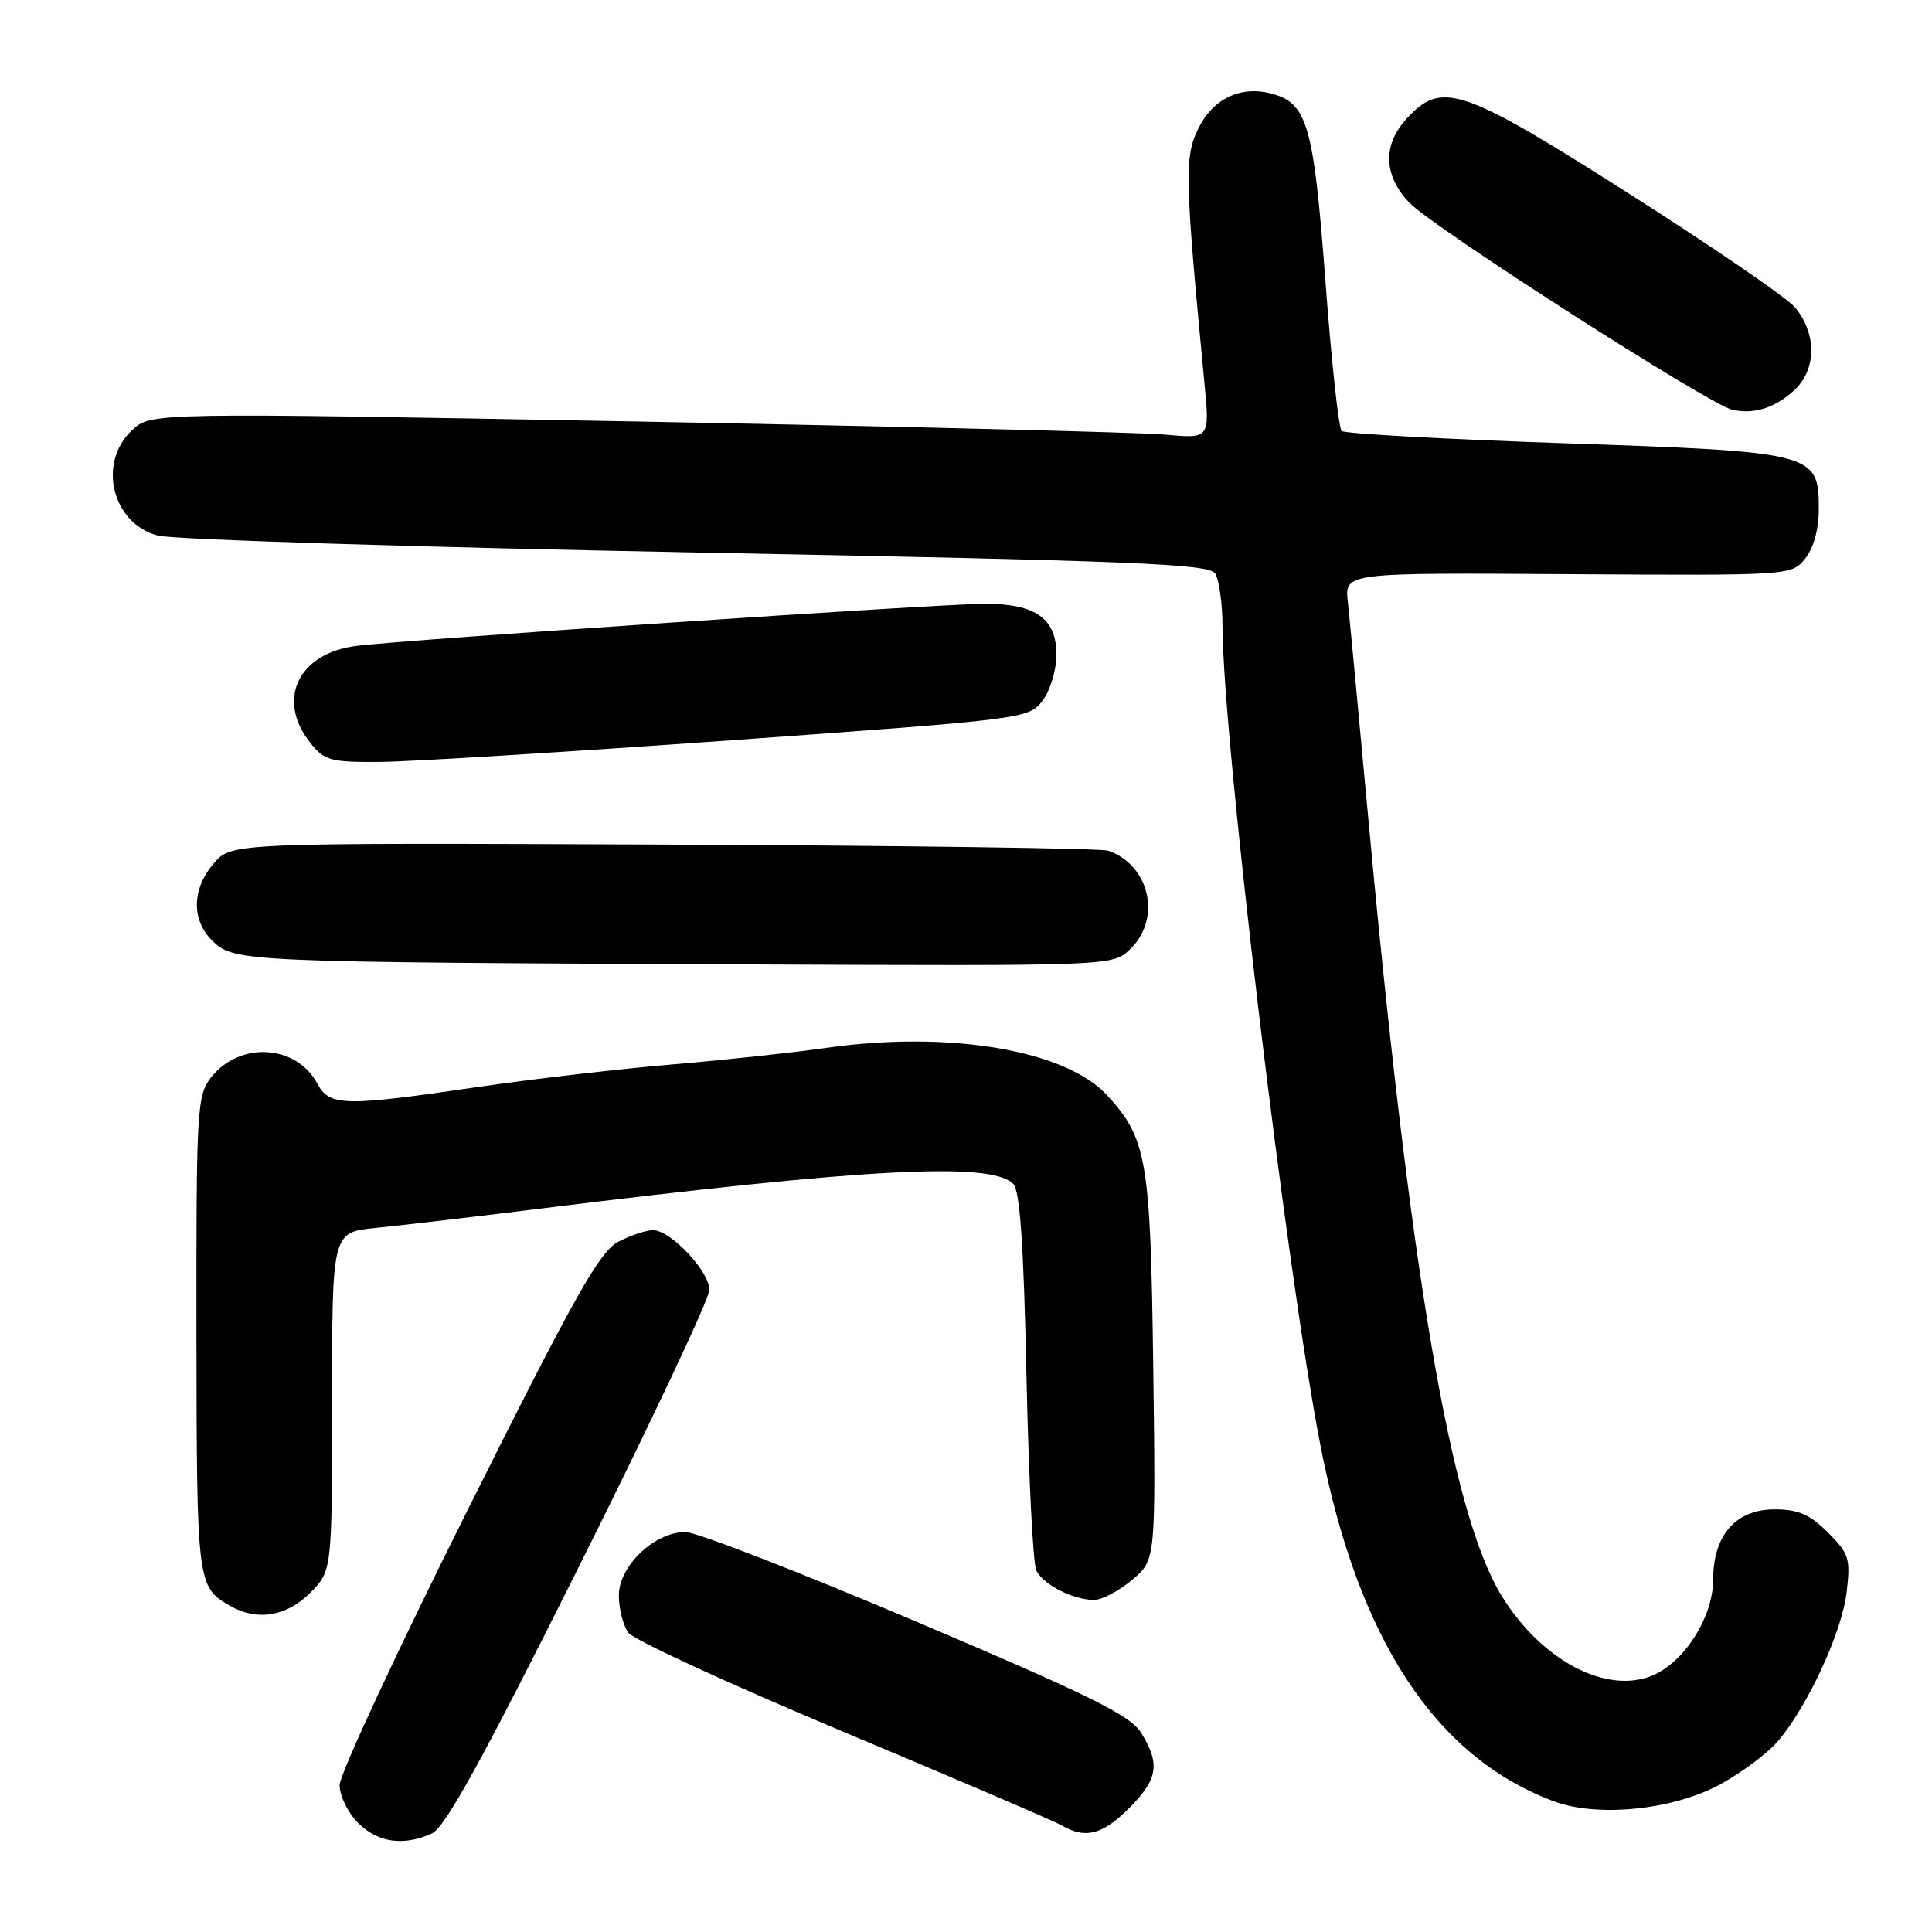 <?xml version="1.0" encoding="UTF-8" standalone="no"?>
<!DOCTYPE svg PUBLIC "-//W3C//DTD SVG 1.1//EN" "http://www.w3.org/Graphics/SVG/1.1/DTD/svg11.dtd" >
<svg xmlns="http://www.w3.org/2000/svg" xmlns:xlink="http://www.w3.org/1999/xlink" version="1.1" viewBox="0 0 256 256">
 <g >
 <path fill="currentColor"
d=" M 57.24 242.94 C 58.98 242.15 64.01 233.01 76.79 207.43 C 86.26 188.49 94.00 172.06 94.00 170.92 C 94.00 168.46 88.85 163.00 86.53 163.00 C 85.63 163.00 83.57 163.69 81.94 164.53 C 79.45 165.82 76.22 171.57 61.99 200.03 C 52.64 218.71 45.00 235.14 45.00 236.54 C 45.00 237.94 46.10 240.20 47.45 241.55 C 50.08 244.17 53.47 244.65 57.24 242.94 Z  M 149.60 239.60 C 153.43 235.77 153.76 233.76 151.24 229.66 C 149.80 227.30 144.71 224.78 121.50 214.91 C 106.10 208.37 92.30 203.01 90.83 203.00 C 86.73 203.00 82.00 207.50 82.00 211.40 C 82.00 213.17 82.57 215.39 83.26 216.34 C 83.95 217.29 96.75 223.18 111.70 229.45 C 126.64 235.71 139.69 241.30 140.69 241.88 C 143.81 243.70 146.08 243.12 149.60 239.60 Z  M 227.93 236.44 C 230.81 234.87 234.28 232.27 235.64 230.65 C 239.61 225.94 244.07 216.24 244.69 210.97 C 245.22 206.52 245.01 205.86 242.21 203.06 C 239.82 200.67 238.28 200.00 235.15 200.00 C 229.99 200.00 227.00 203.42 227.00 209.33 C 227.00 214.26 223.19 220.26 218.94 222.02 C 212.84 224.55 204.27 220.03 199.00 211.50 C 192.22 200.53 186.80 168.58 181.03 105.50 C 179.92 93.40 178.82 81.79 178.59 79.70 C 178.18 75.89 178.18 75.89 207.77 76.08 C 237.33 76.26 237.37 76.26 239.19 74.02 C 240.32 72.62 241.00 70.14 241.00 67.41 C 241.00 60.00 240.45 59.86 207.20 58.73 C 191.42 58.20 178.18 57.46 177.78 57.11 C 177.38 56.75 176.41 47.79 175.62 37.19 C 174.06 16.43 173.23 13.60 168.35 12.37 C 164.28 11.35 160.69 13.12 158.75 17.09 C 156.93 20.80 157.00 23.72 159.60 50.82 C 160.30 58.13 160.30 58.13 154.40 57.59 C 151.15 57.29 119.58 56.51 84.24 55.85 C 19.98 54.67 19.98 54.67 17.49 57.01 C 12.88 61.34 14.85 69.36 20.91 70.97 C 22.89 71.49 55.00 72.50 92.29 73.21 C 150.49 74.32 160.21 74.71 161.02 76.00 C 161.54 76.83 161.98 79.97 161.99 83.00 C 162.03 97.98 170.53 168.94 175.01 191.76 C 180.03 217.33 190.22 232.82 205.88 238.68 C 211.68 240.85 221.70 239.83 227.93 236.44 Z  M 41.08 211.08 C 44.00 208.15 44.00 208.15 44.00 185.72 C 44.00 163.28 44.00 163.28 49.75 162.71 C 52.91 162.40 62.70 161.25 71.50 160.16 C 114.94 154.78 131.31 153.92 134.26 156.86 C 135.15 157.74 135.65 165.02 136.01 182.30 C 136.30 195.61 136.88 207.23 137.32 208.11 C 138.23 209.97 142.22 212.00 144.97 212.00 C 146.00 212.00 148.26 210.81 150.00 209.35 C 153.15 206.70 153.15 206.70 152.81 181.10 C 152.45 153.65 151.98 150.88 146.70 145.13 C 141.19 139.12 125.71 136.52 109.40 138.86 C 105.06 139.48 95.88 140.47 89.00 141.05 C 82.12 141.63 70.51 142.98 63.20 144.05 C 45.50 146.64 43.66 146.60 42.04 143.57 C 39.26 138.39 31.76 137.95 27.98 142.75 C 26.10 145.14 26.00 146.84 26.03 176.88 C 26.07 209.89 26.11 210.28 30.50 212.79 C 34.05 214.83 37.96 214.20 41.08 211.08 Z  M 149.69 125.83 C 153.95 121.82 152.41 114.68 146.86 112.72 C 145.95 112.41 119.44 112.04 87.94 111.91 C 30.68 111.67 30.68 111.67 28.34 114.39 C 25.36 117.85 25.34 122.03 28.27 124.79 C 31.10 127.44 32.72 127.51 98.44 127.79 C 147.37 128.00 147.37 128.00 149.69 125.83 Z  M 96.90 98.09 C 135.67 95.31 136.32 95.23 138.12 92.88 C 139.13 91.57 139.97 88.84 139.98 86.81 C 140.01 81.98 137.26 80.00 130.53 80.00 C 124.65 80.00 53.54 84.77 47.18 85.59 C 39.51 86.58 36.60 92.68 41.07 98.37 C 42.97 100.78 43.73 101.00 50.32 100.96 C 54.27 100.93 75.23 99.64 96.90 98.09 Z  M 237.75 51.71 C 239.20 50.38 240.00 48.50 240.00 46.38 C 240.00 44.39 239.12 42.14 237.75 40.63 C 236.51 39.27 226.60 32.49 215.73 25.58 C 193.73 11.59 191.05 10.68 186.45 15.65 C 183.18 19.18 183.29 23.22 186.75 26.86 C 189.83 30.11 226.39 53.55 229.50 54.28 C 232.37 54.95 235.16 54.08 237.75 51.71 Z "/>
</g>
</svg>